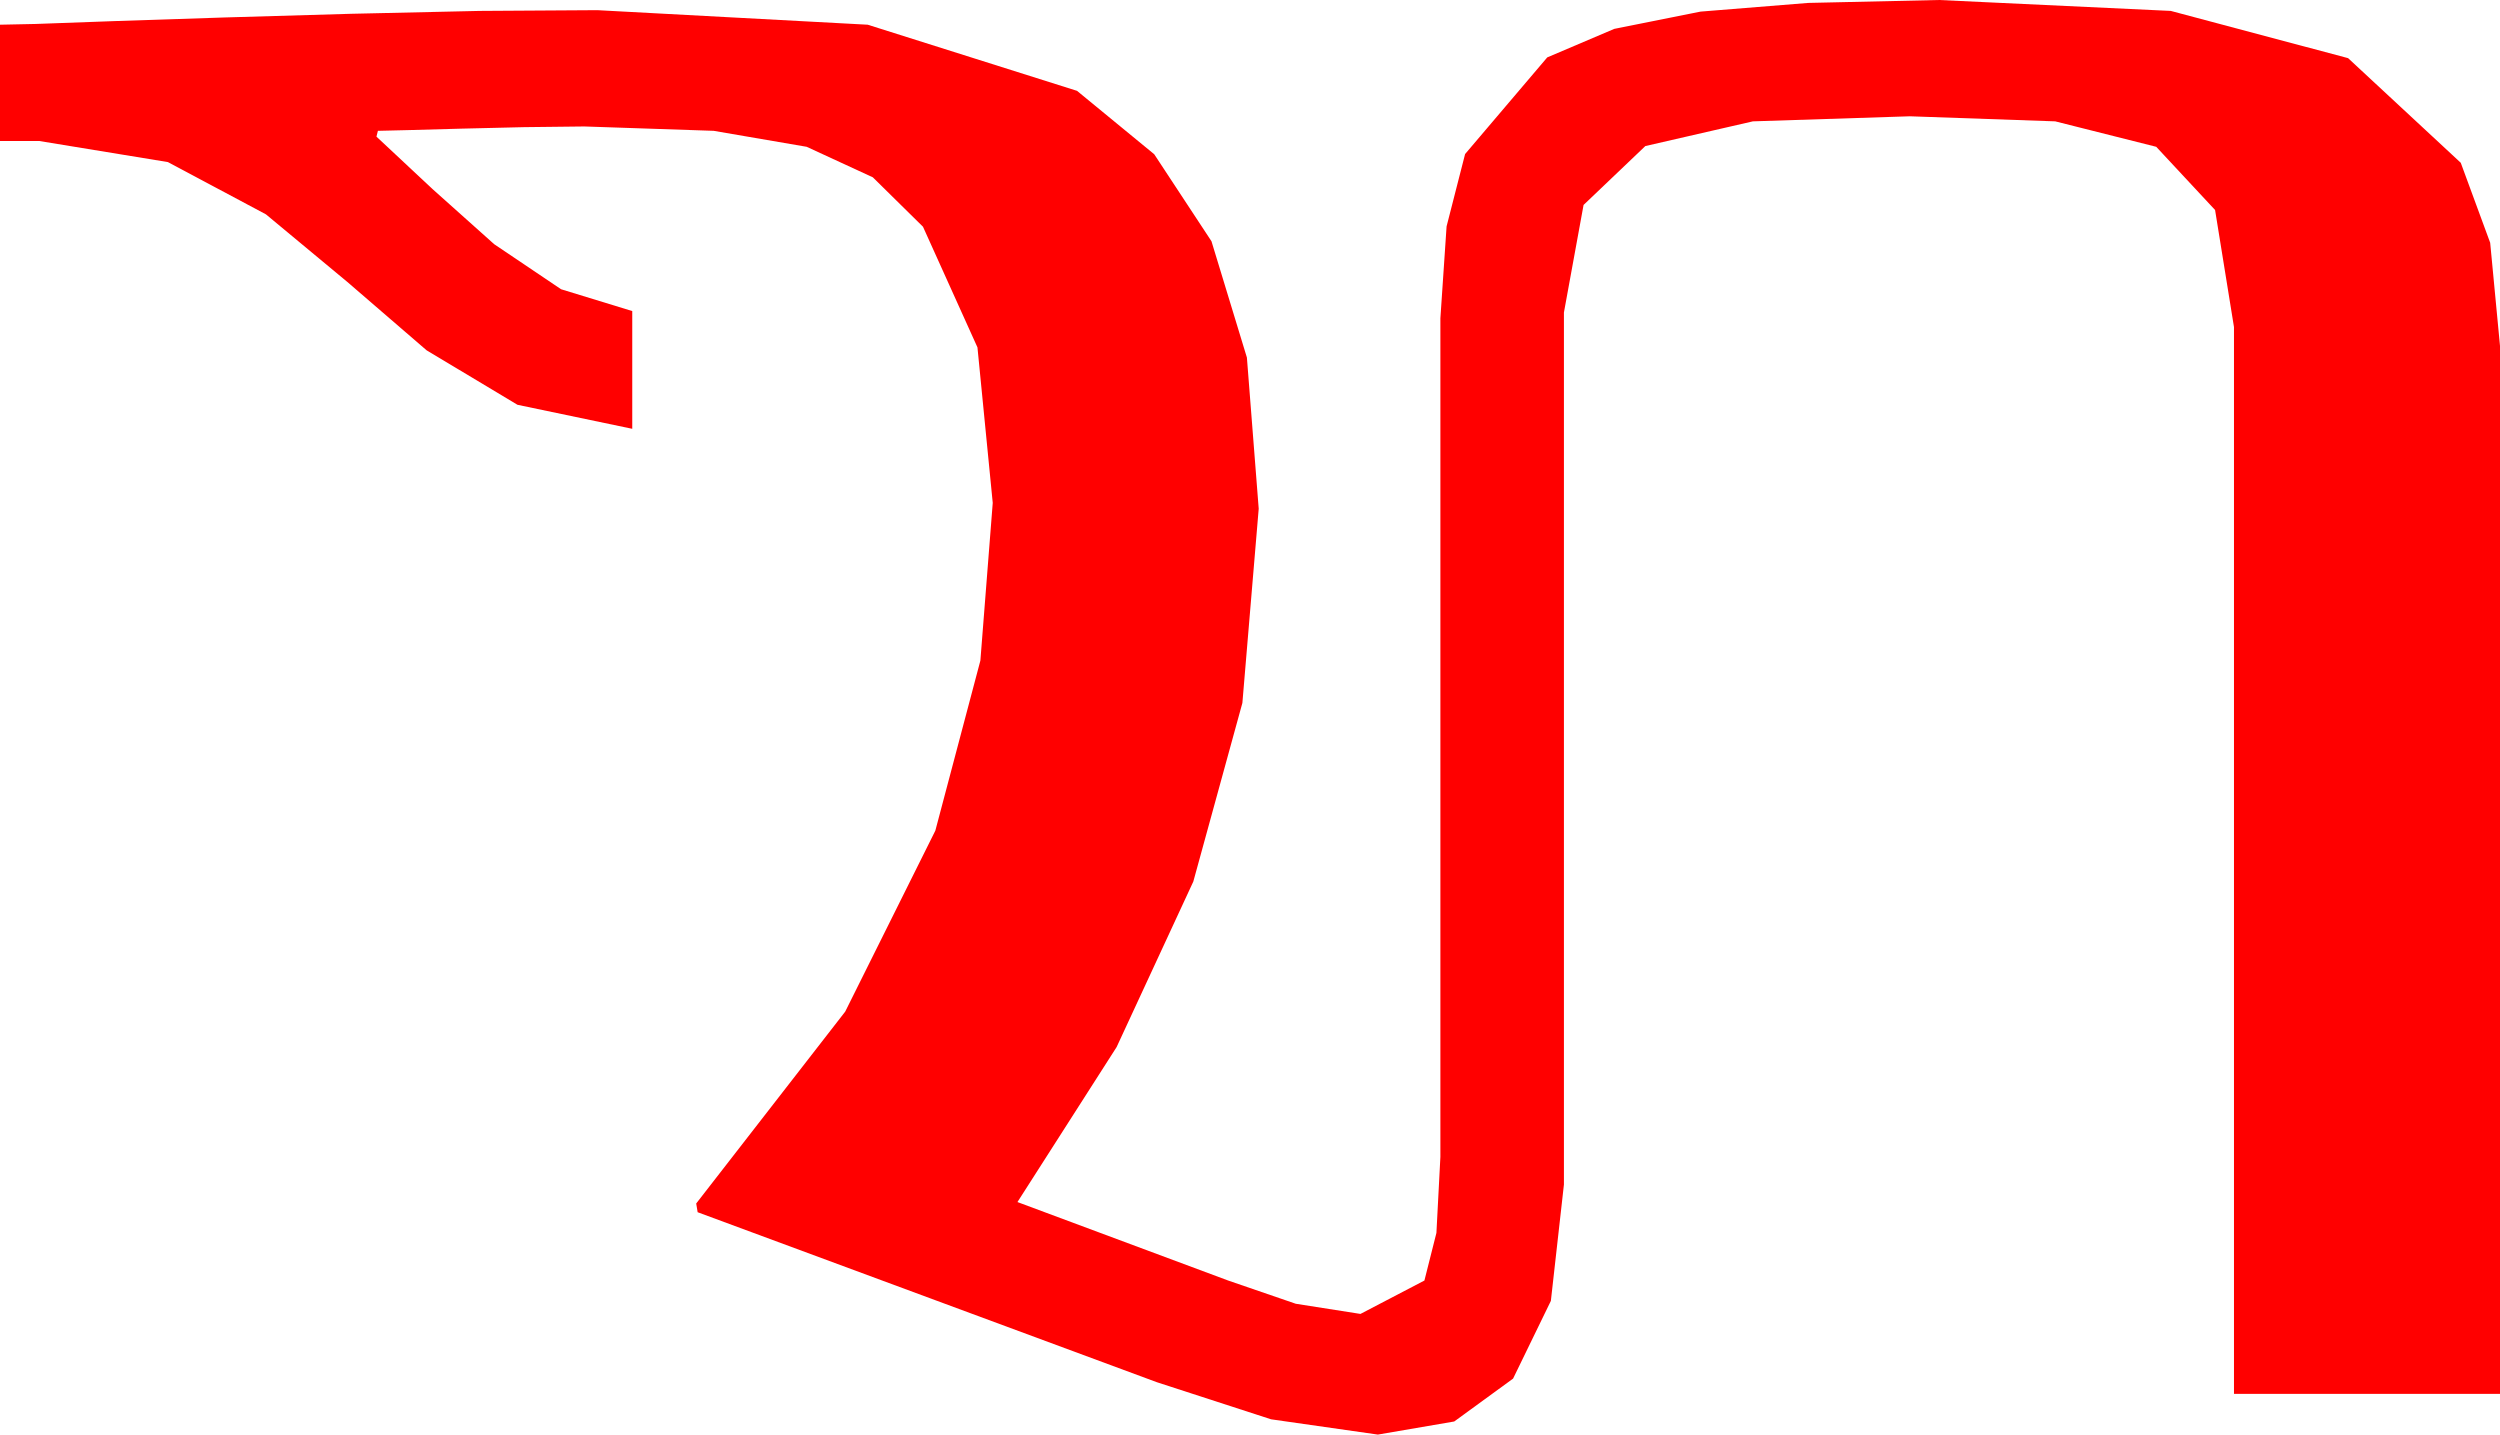 <?xml version="1.0" encoding="utf-8"?>
<!DOCTYPE svg PUBLIC "-//W3C//DTD SVG 1.1//EN" "http://www.w3.org/Graphics/SVG/1.1/DTD/svg11.dtd">
<svg width="50.391" height="28.916" xmlns="http://www.w3.org/2000/svg" xmlns:xlink="http://www.w3.org/1999/xlink" xmlns:xml="http://www.w3.org/XML/1998/namespace" version="1.1">
  <g>
    <g>
      <path style="fill:#FF0000;fill-opacity:1" d="M39.082,0L43.755,0.22 47.329,1.172 49.6,3.281 50.193,4.893 50.391,6.973 50.391,28.096 45.029,28.096 45.029,6.592 44.648,4.233 43.462,2.959 41.426,2.446 38.496,2.344 35.332,2.446 33.164,2.944 31.919,4.131 31.523,6.299 31.523,23.877 31.26,26.221 30.498,27.788 29.312,28.652 27.773,28.916 25.62,28.608 23.32,27.861 14.062,24.434 14.033,24.258 17.036,20.391 18.853,16.743 19.761,13.315 20.01,10.137 19.702,7.002 18.604,4.57 17.593,3.574 16.26,2.959 14.385,2.637 11.777,2.549 10.562,2.563 9.302,2.593 8.247,2.622 7.617,2.637 7.588,2.754 8.716,3.809 9.961,4.922 11.309,5.83 12.744,6.27 12.744,8.643 10.43,8.159 8.599,7.061 7.002,5.684 5.361,4.321 3.384,3.267 0.791,2.842 0,2.842 0,0.498 0.718,0.483 2.314,0.425 4.526,0.352 7.075,0.278 9.668,0.22 12.041,0.205 17.49,0.498 21.709,1.831 23.265,3.109 24.419,4.863 25.133,7.207 25.371,10.254 25.042,14.169 24.053,17.769 22.507,21.105 20.508,24.229 24.756,25.811 26.118,26.279 27.422,26.484 28.711,25.811 28.953,24.851 29.033,23.32 29.033,6.416 29.158,4.563 29.531,3.105 31.187,1.157 32.538,0.582 34.277,0.234 36.445,0.059 39.082,0z" />
    </g>
  </g>
</svg>